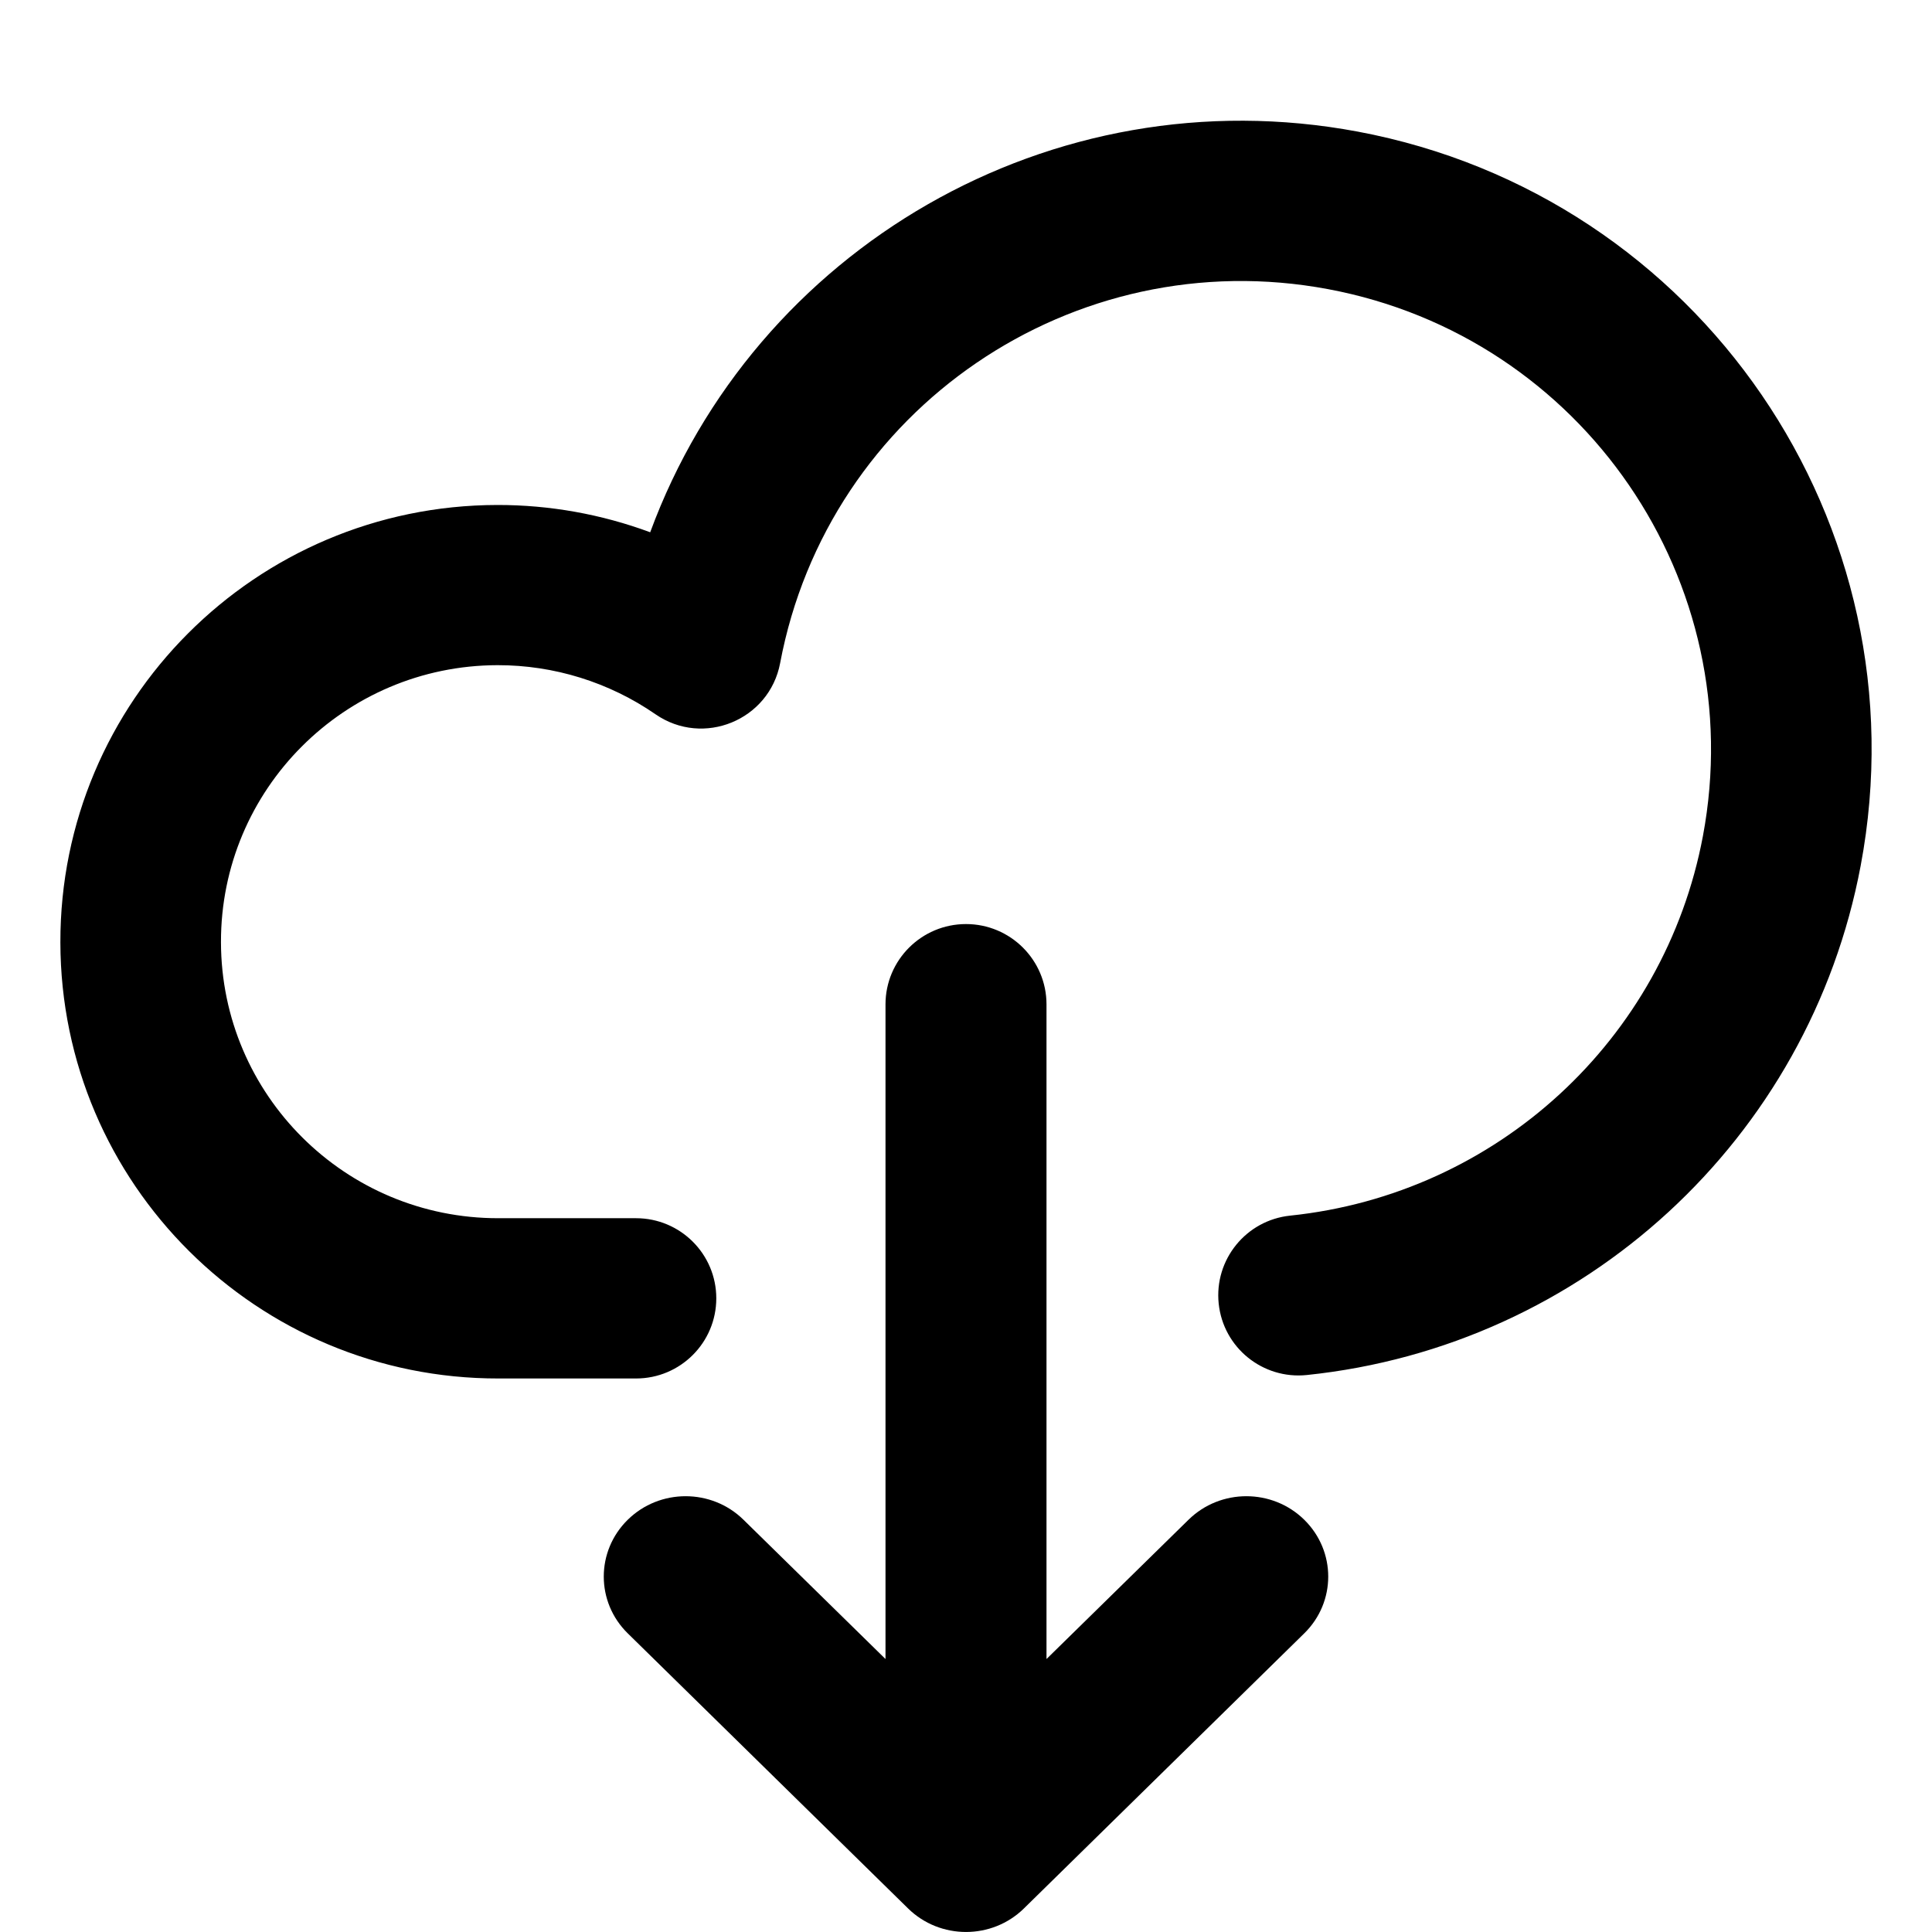 <svg xmlns="http://www.w3.org/2000/svg" width="24" height="24" viewBox="0 0 24 24"><path d="M9.236,18.879 L11,20.609 L11,12.477 C11,11.926 11.448,11.479 12,11.479 C12.552,11.479 13,11.926 13,12.477 L13,20.609 L14.764,18.879 C15.161,18.489 15.805,18.489 16.202,18.879 C16.599,19.269 16.599,19.901 16.202,20.29 L12.719,23.708 C12.322,24.097 11.678,24.097 11.281,23.708 L7.798,20.29 C7.401,19.901 7.401,19.269 7.798,18.879 C8.195,18.489 8.839,18.489 9.236,18.879 Z M16.867,1.635 C21.115,2.432 23.912,6.514 23.114,10.754 C22.475,14.15 19.677,16.723 16.234,17.081 C15.686,17.138 15.196,16.741 15.139,16.194 C15.082,15.648 15.479,15.158 16.027,15.101 C18.593,14.834 20.678,12.917 21.154,10.387 C21.748,7.227 19.664,4.185 16.499,3.592 C13.333,2.998 10.285,5.079 9.691,8.238 C9.557,8.946 8.737,9.283 8.143,8.873 C7.567,8.475 6.882,8.262 6.18,8.263 C4.28,8.267 2.741,9.807 2.745,11.704 C2.748,13.601 4.291,15.136 6.192,15.133 L7.901,15.133 C8.452,15.133 8.898,15.579 8.898,16.128 C8.898,16.678 8.452,17.124 7.901,17.124 L6.194,17.124 C3.193,17.129 0.755,14.704 0.75,11.707 C0.745,8.711 3.175,6.278 6.177,6.273 C6.829,6.272 7.472,6.388 8.077,6.612 C9.371,3.095 13.055,0.921 16.867,1.635 Z"/></svg>